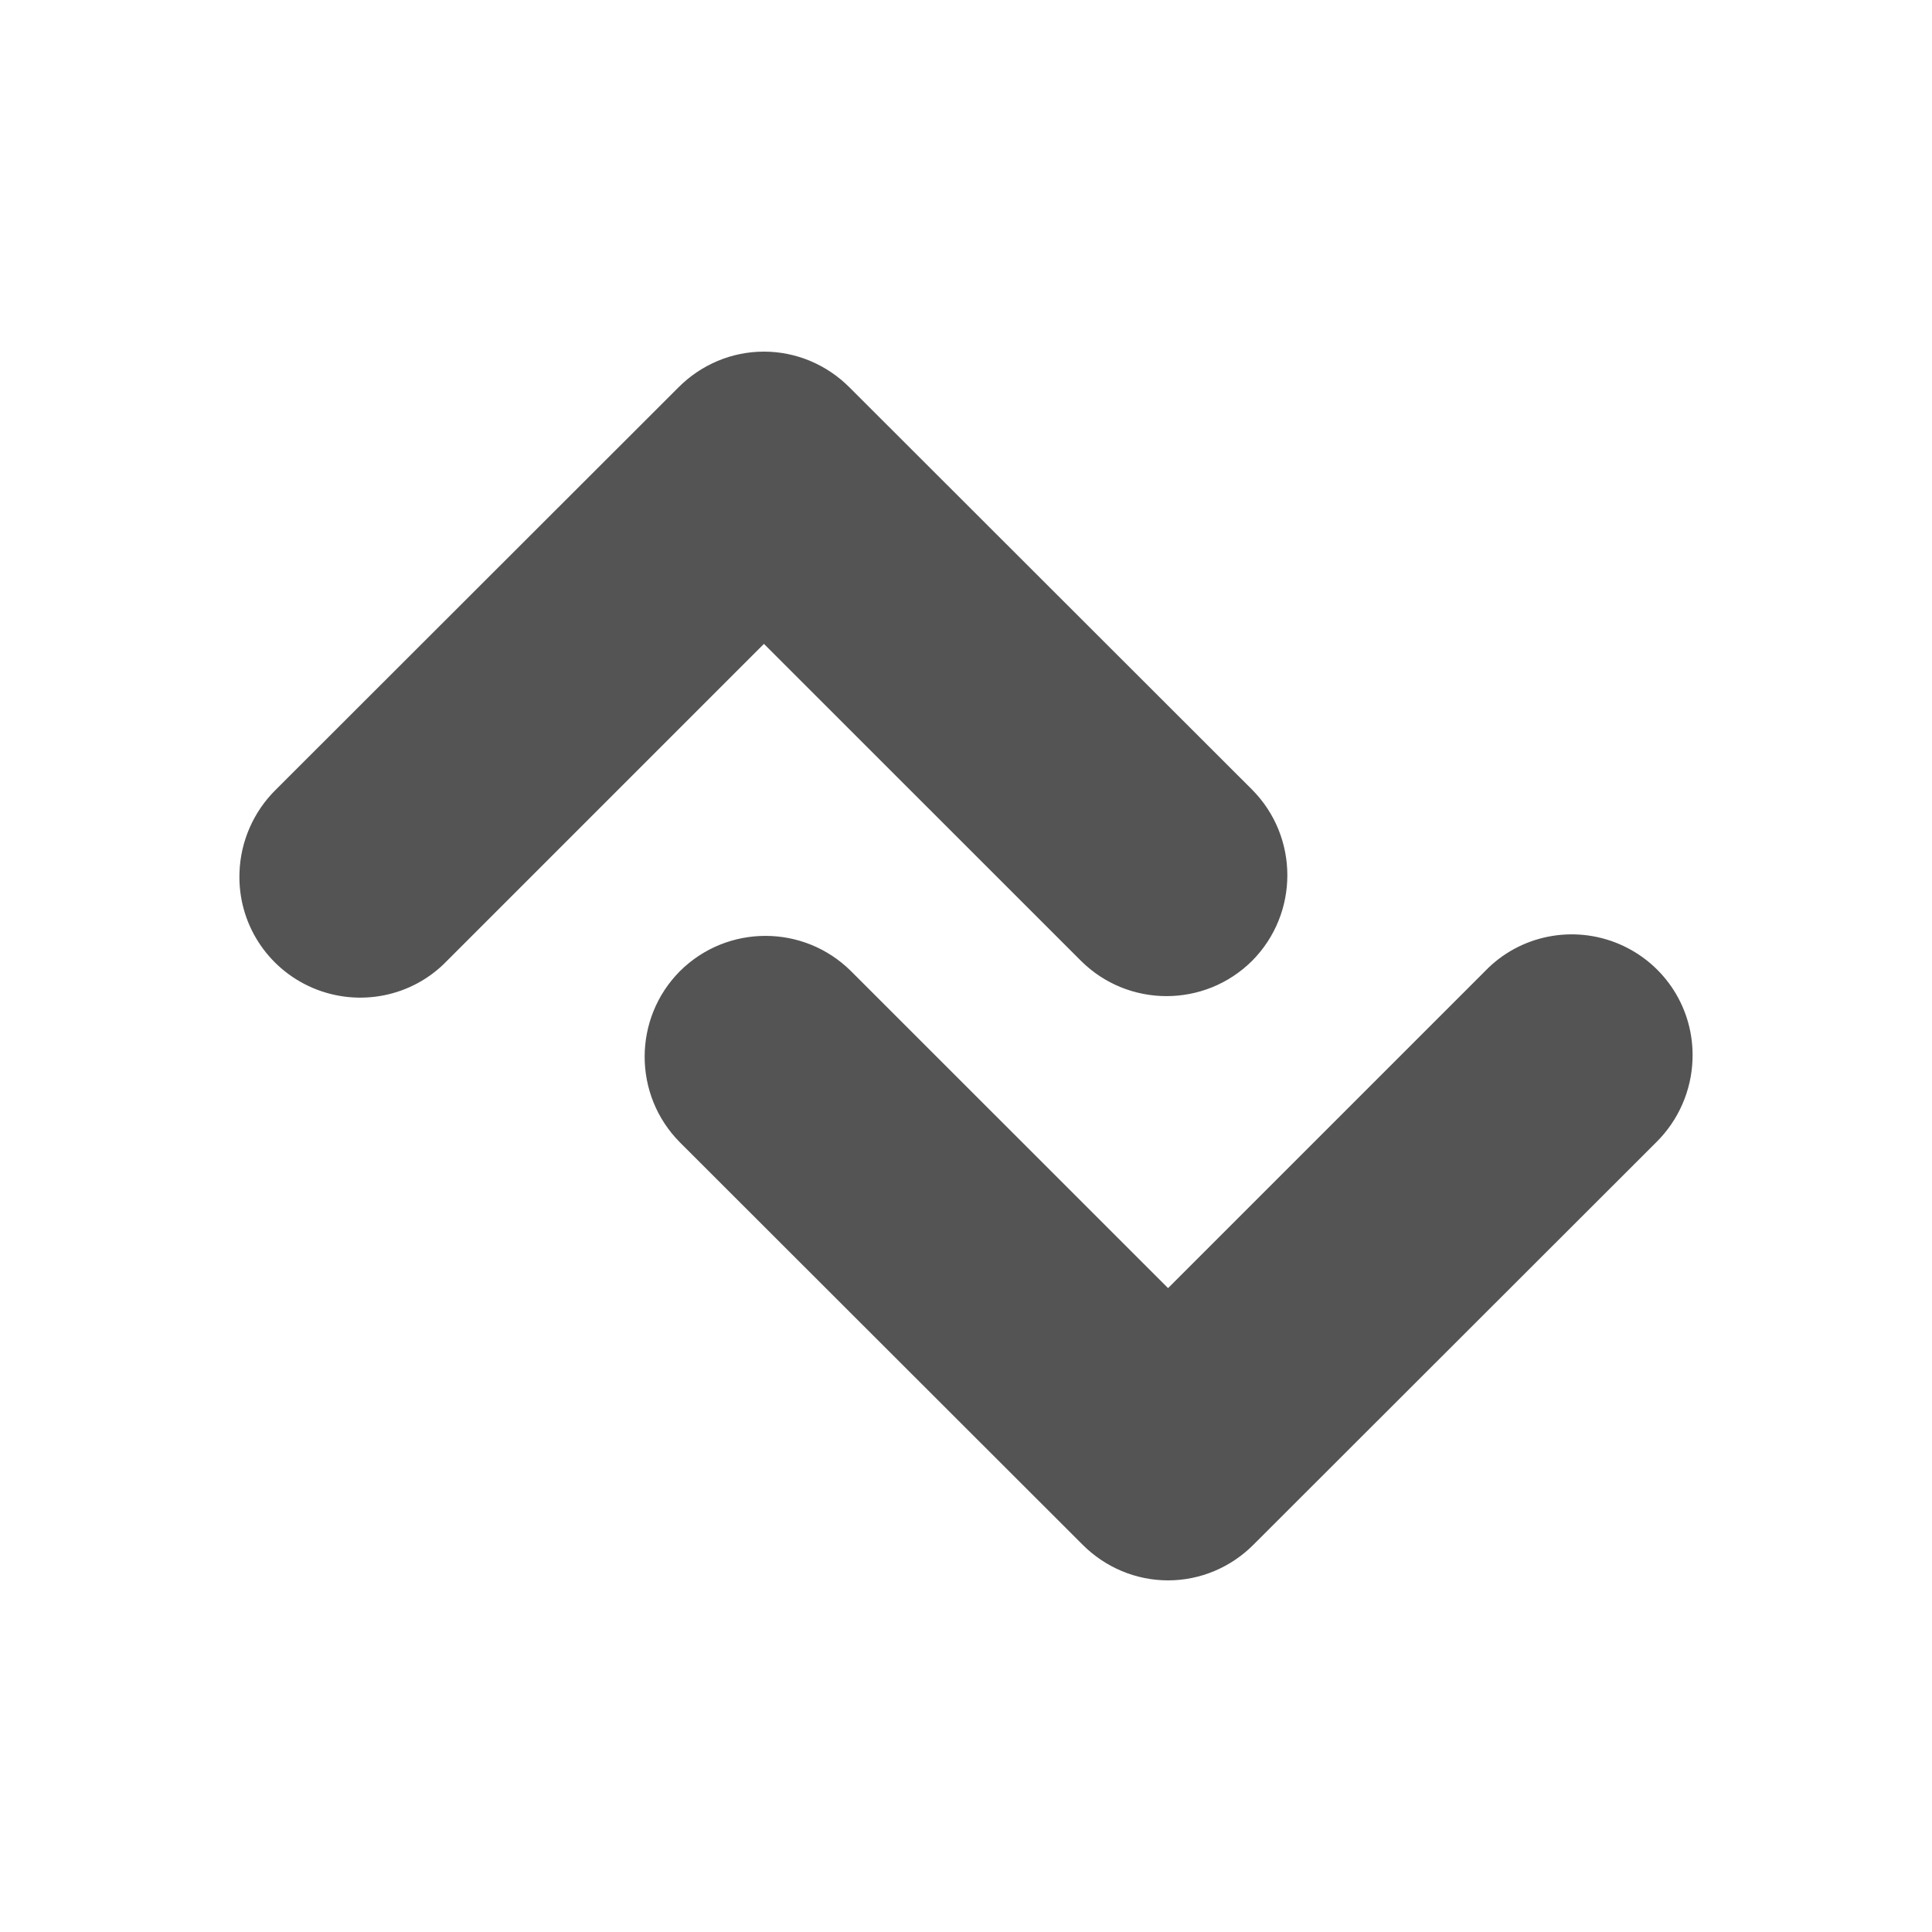 <svg width="22" xmlns="http://www.w3.org/2000/svg" height="22" viewBox="0 0 22 22" xmlns:xlink="http://www.w3.org/1999/xlink">
<g style="fill:#545454">
<path d="M 2.727 9.938 C 2.738 9.582 2.887 9.242 3.141 8.992 L 7.727 4.41 C 7.984 4.152 8.332 4.004 8.699 4.004 C 9.066 4.004 9.414 4.152 9.672 4.41 L 14.258 8.992 C 14.793 9.531 14.793 10.402 14.258 10.941 C 13.719 11.477 12.848 11.477 12.309 10.941 L 8.699 7.332 L 5.09 10.941 C 4.695 11.352 4.086 11.473 3.562 11.25 C 3.039 11.027 2.707 10.508 2.727 9.938 Z "/>
<path d="M 19.273 12.062 C 19.262 12.418 19.113 12.758 18.859 13.008 L 14.273 17.59 C 14.016 17.848 13.668 17.996 13.301 17.996 C 12.934 17.996 12.586 17.848 12.328 17.59 L 7.742 13.008 C 7.207 12.469 7.207 11.598 7.742 11.059 C 8.281 10.523 9.152 10.523 9.691 11.059 L 13.301 14.668 L 16.91 11.059 C 17.305 10.648 17.914 10.527 18.438 10.75 C 18.961 10.973 19.293 11.492 19.273 12.062 Z "/>
</g>
</svg>
